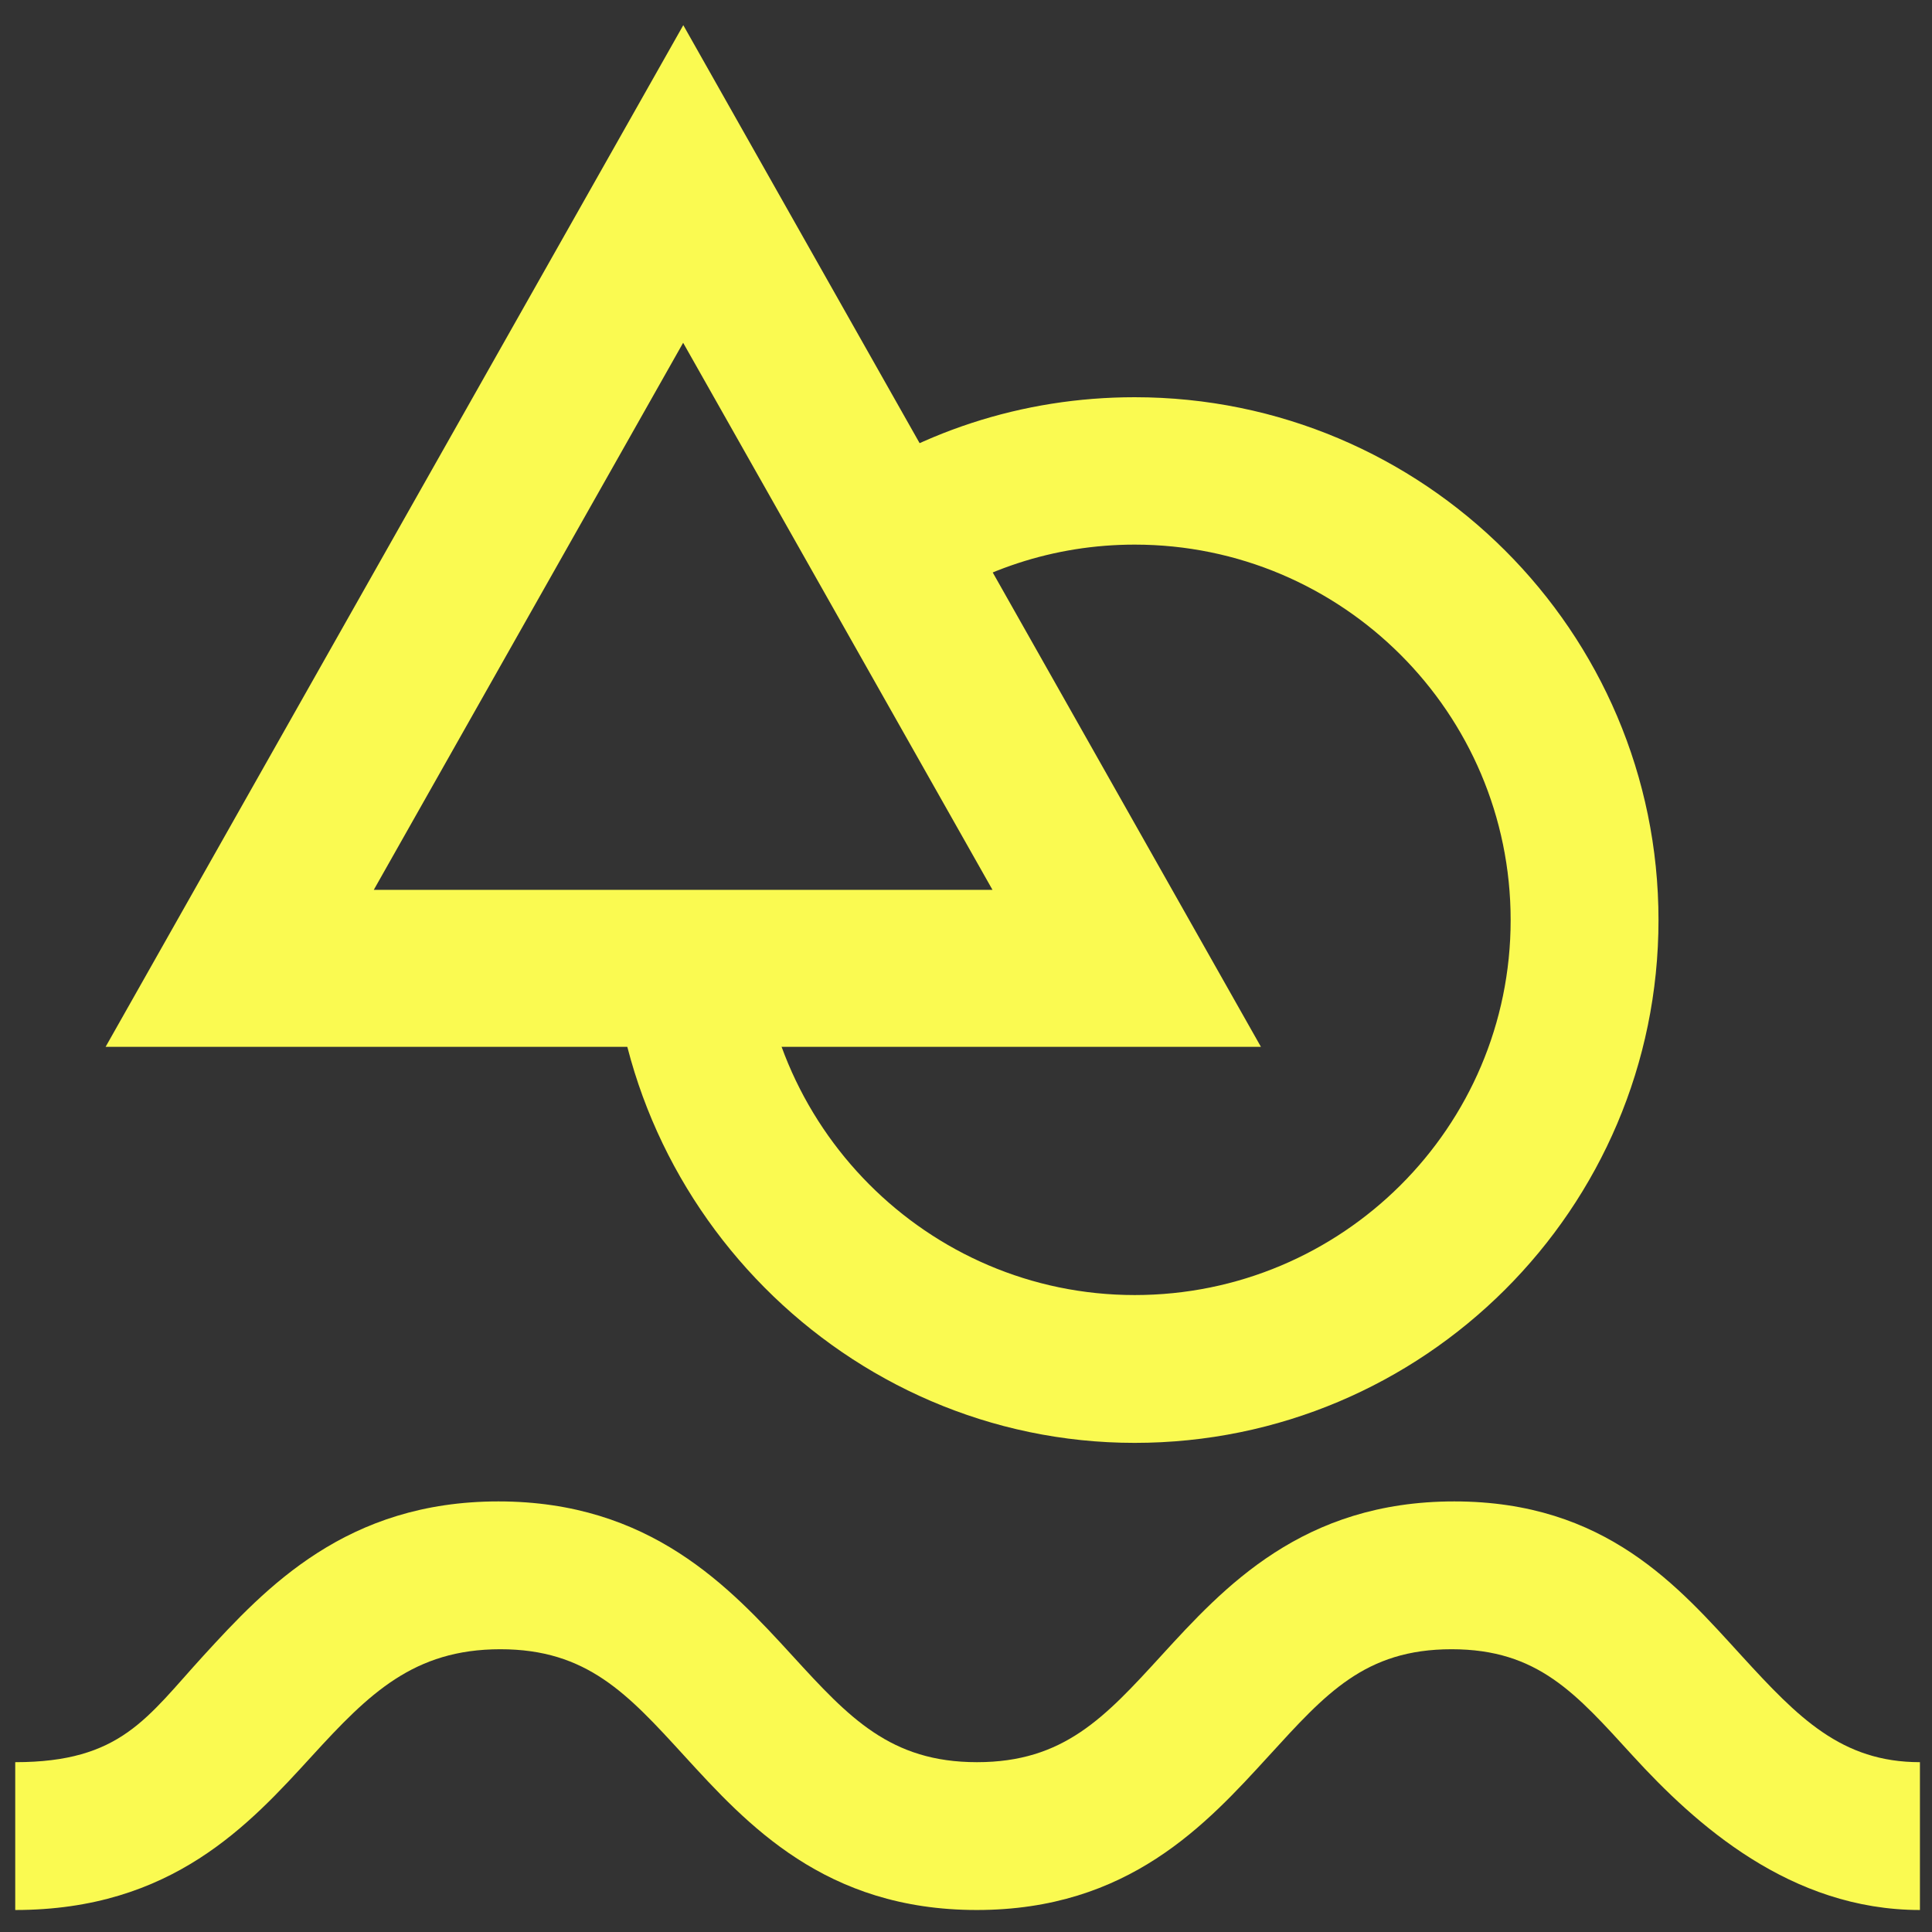 <?xml version="1.0" standalone="no"?><!DOCTYPE svg PUBLIC "-//W3C//DTD SVG 1.1//EN" "http://www.w3.org/Graphics/SVG/1.1/DTD/svg11.dtd"><svg width="100%" height="100%" viewBox="0 0 566 566" version="1.1" xmlns="http://www.w3.org/2000/svg" xmlns:xlink="http://www.w3.org/1999/xlink" xml:space="preserve" style="fill-rule:evenodd;clip-rule:evenodd;stroke-linejoin:round;stroke-miterlimit:1.414;"><rect x="0" y="0" width="566" height="566" fill="#333333" stroke="none"/><g id="Layer1"><g id="Layer 2"><path d="M332.425,422.706c-84.613,0 -153.449,-70.02 -153.449,-154.02l43.314,0c0,61 49.401,110.713 110.135,110.713c60.733,0 110.135,-49.122 110.135,-109.851c0,-60.73 -49.402,-109.996 -110.135,-109.996c-23.604,0 -46.111,7.431 -65.082,21.349l-25.619,-34.886c26.453,-19.404 57.816,-29.644 90.701,-29.644c84.614,0 153.449,68.557 153.449,153.168c0,84.61 -68.835,153.167 -153.449,153.167" style="fill:#fafa51;fill-rule:nonzero;"/><path d="M109.507,260.686l181.252,0l-90.625,-160.268l-90.627,160.268ZM369.405,306.686l-338.47,0l169.242,-299.312l169.228,299.312Z" style="fill:#fafa51;fill-rule:nonzero;"/><path d="M562.465,559.555c-38,0 -65.749,-25.081 -84.175,-45.239c-16.541,-18.083 -27.66,-31.154 -53.041,-31.154c-25.387,0 -36.922,13.071 -53.461,31.158c-18.427,20.154 -41.16,45.235 -85.631,45.235c-44.477,0 -67.313,-25.081 -85.748,-45.235c-16.539,-18.087 -28.438,-31.158 -53.832,-31.158c-25.395,0 -38.533,13.071 -55.072,31.158c-18.436,20.154 -41.04,45.235 -87.04,45.235l0,-43.307c31,0 38.565,-13.07 55.106,-31.157c18.434,-20.154 41.981,-45.235 86.451,-45.235c44.469,0 67.714,25.081 86.147,45.235c16.541,18.087 28.65,31.157 54.046,31.157c25.387,0 37.413,-13.07 53.952,-31.157c18.427,-20.154 41.406,-45.235 85.875,-45.235c44.463,0 65.761,25.081 84.188,45.235c16.54,18.087 29.235,31.157 52.235,31.157l0,43.307Z" style="fill:#fafa51;fill-rule:nonzero;"/></g></g></svg>